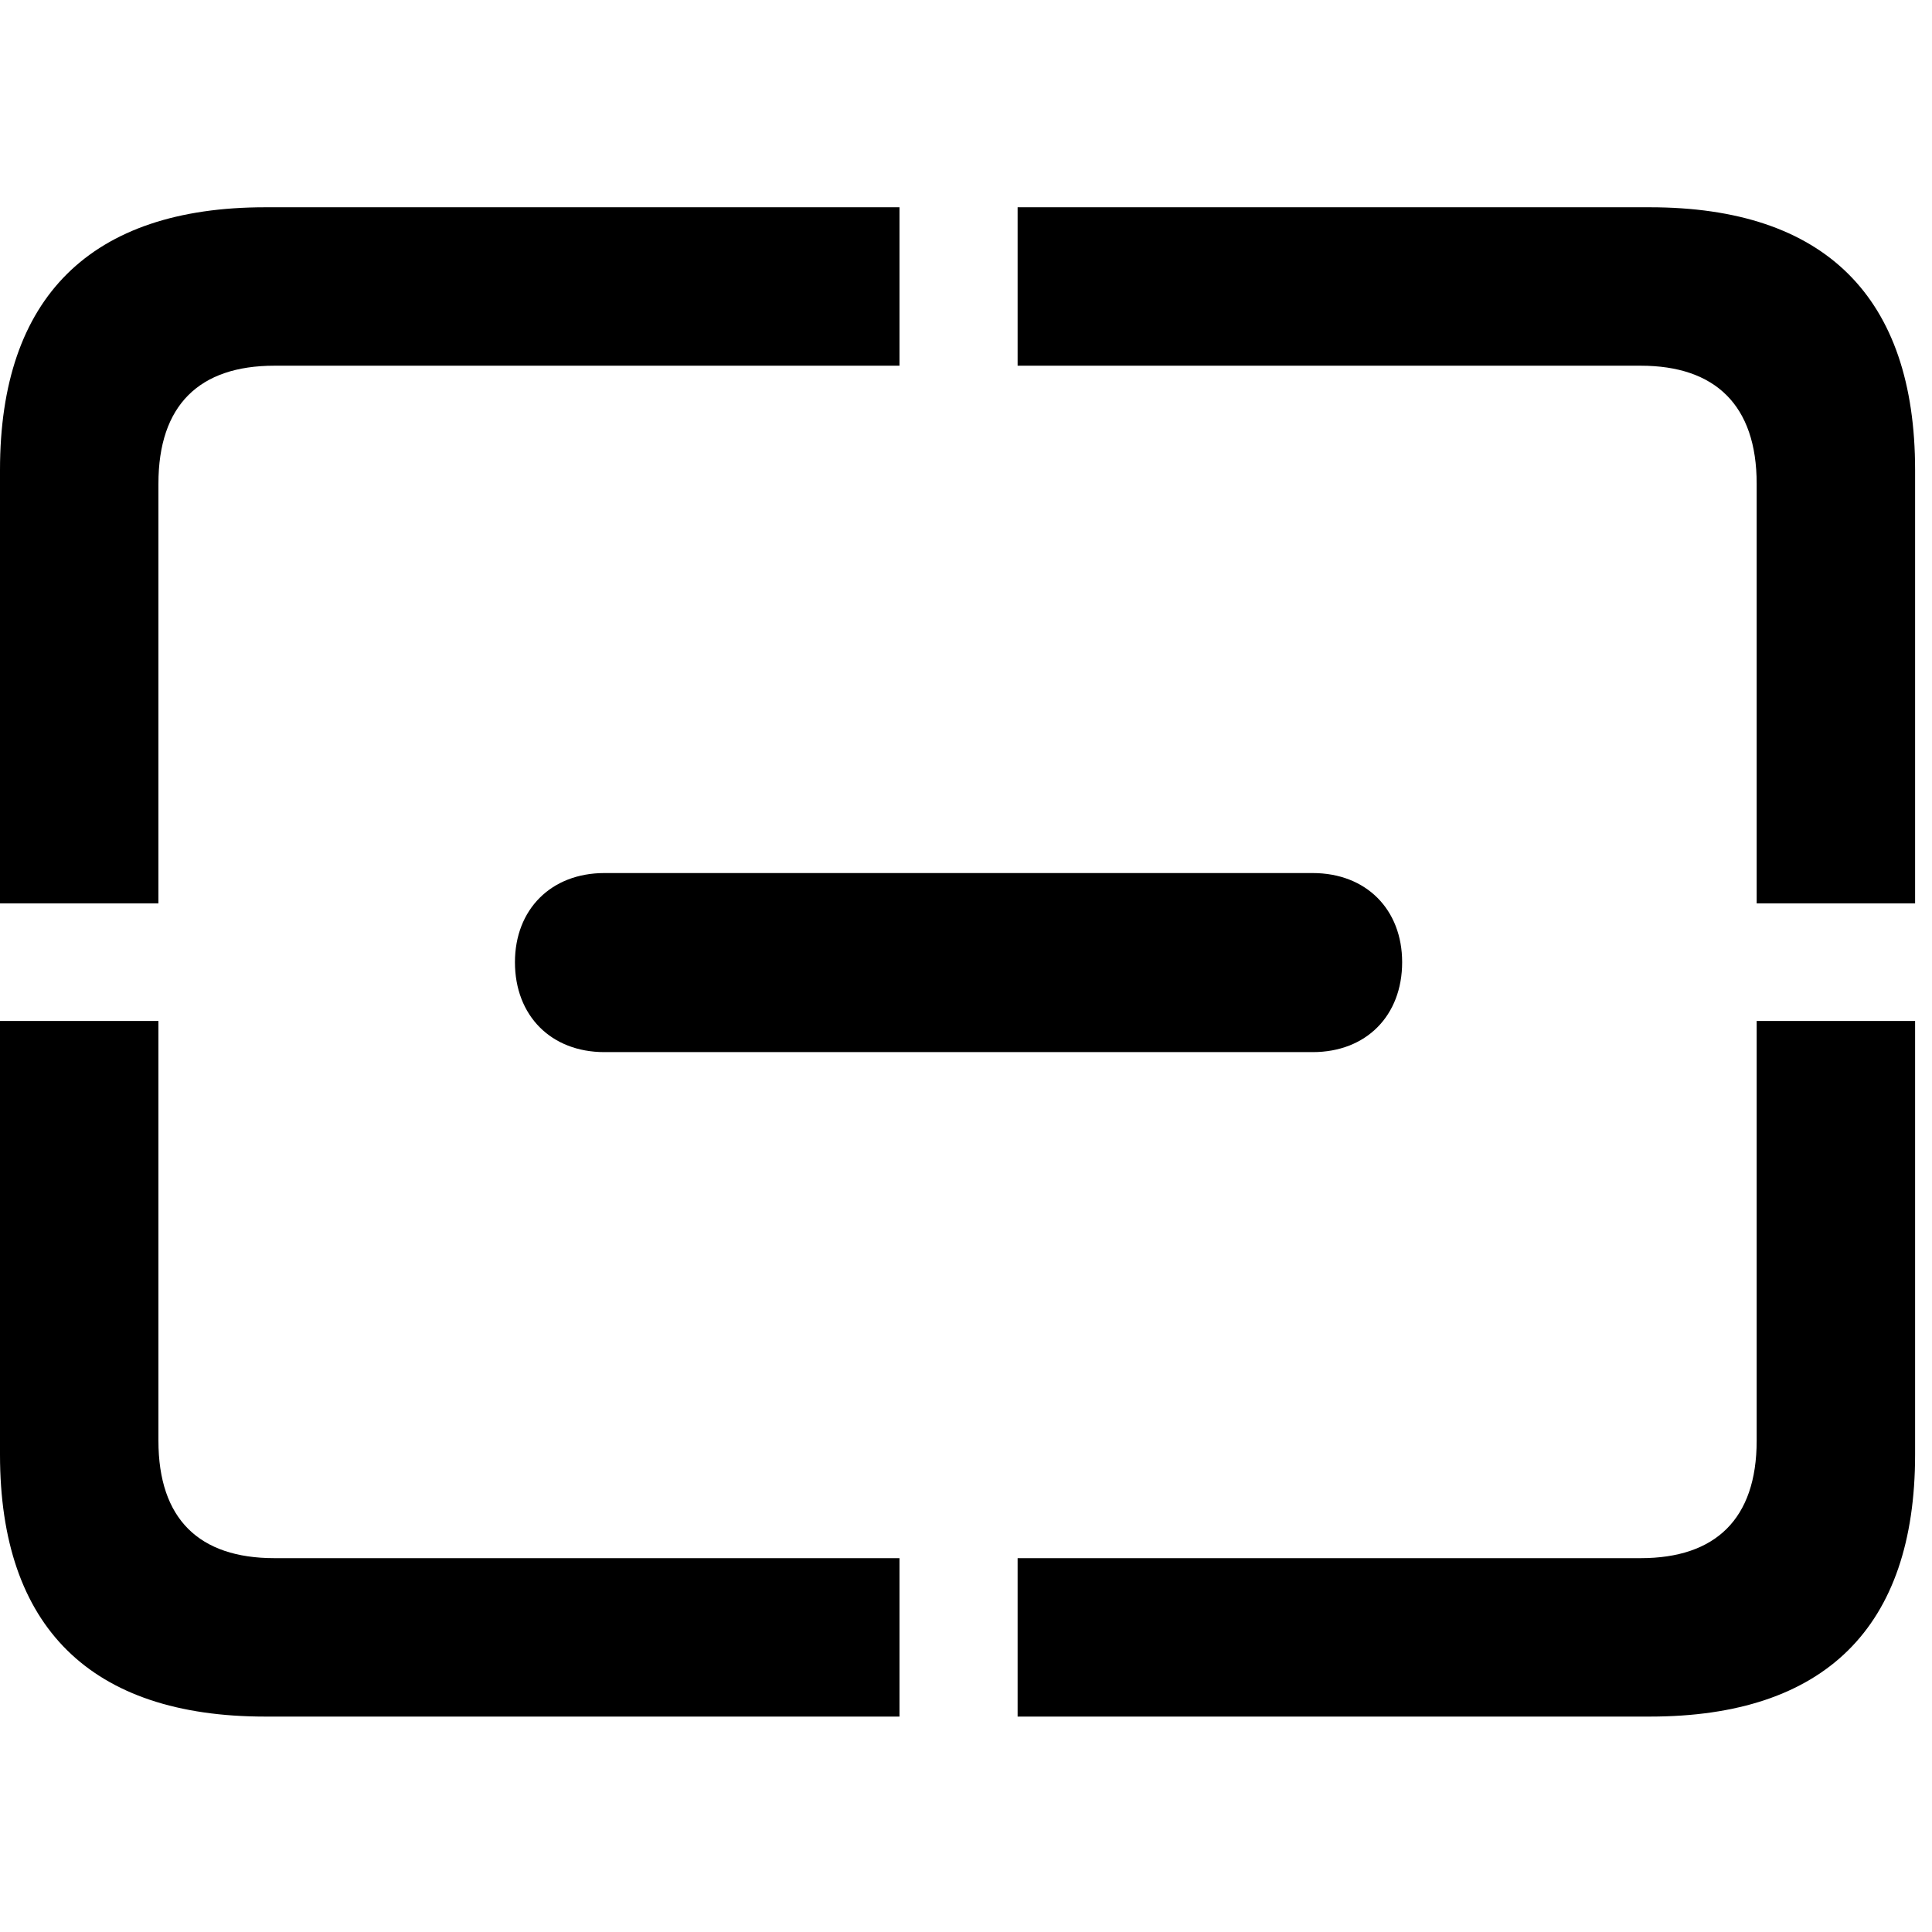 <svg width="28" height="28" viewBox="0 0 28 28" fill="none" xmlns="http://www.w3.org/2000/svg">
<path d="M3.844 24.878H13.036V22.582H3.977C2.888 22.582 2.296 22.018 2.296 20.879V14.797H0V21.082C0 23.582 1.315 24.878 3.844 24.878ZM14.748 24.878H23.911C26.45 24.878 27.755 23.582 27.755 21.082V14.797H25.459V20.879C25.459 22.018 24.858 22.582 23.778 22.582H14.748V24.878ZM25.459 13.093H27.755V6.81C27.755 4.307 26.45 3.004 23.911 3.004H14.748V5.3H23.778C24.858 5.3 25.459 5.872 25.459 7.01V13.093ZM0 13.093H2.296V7.01C2.296 5.872 2.888 5.3 3.977 5.3H13.036V3.004H3.844C1.315 3.004 0 4.307 0 6.81V13.093Z" fill="black"/>
<path d="M7.463 13.945C7.463 14.72 7.986 15.248 8.759 15.248H19.025C19.8 15.248 20.321 14.72 20.321 13.945C20.321 13.181 19.8 12.653 19.025 12.653H8.759C7.986 12.653 7.463 13.181 7.463 13.945Z" fill="black"/>
</svg>
